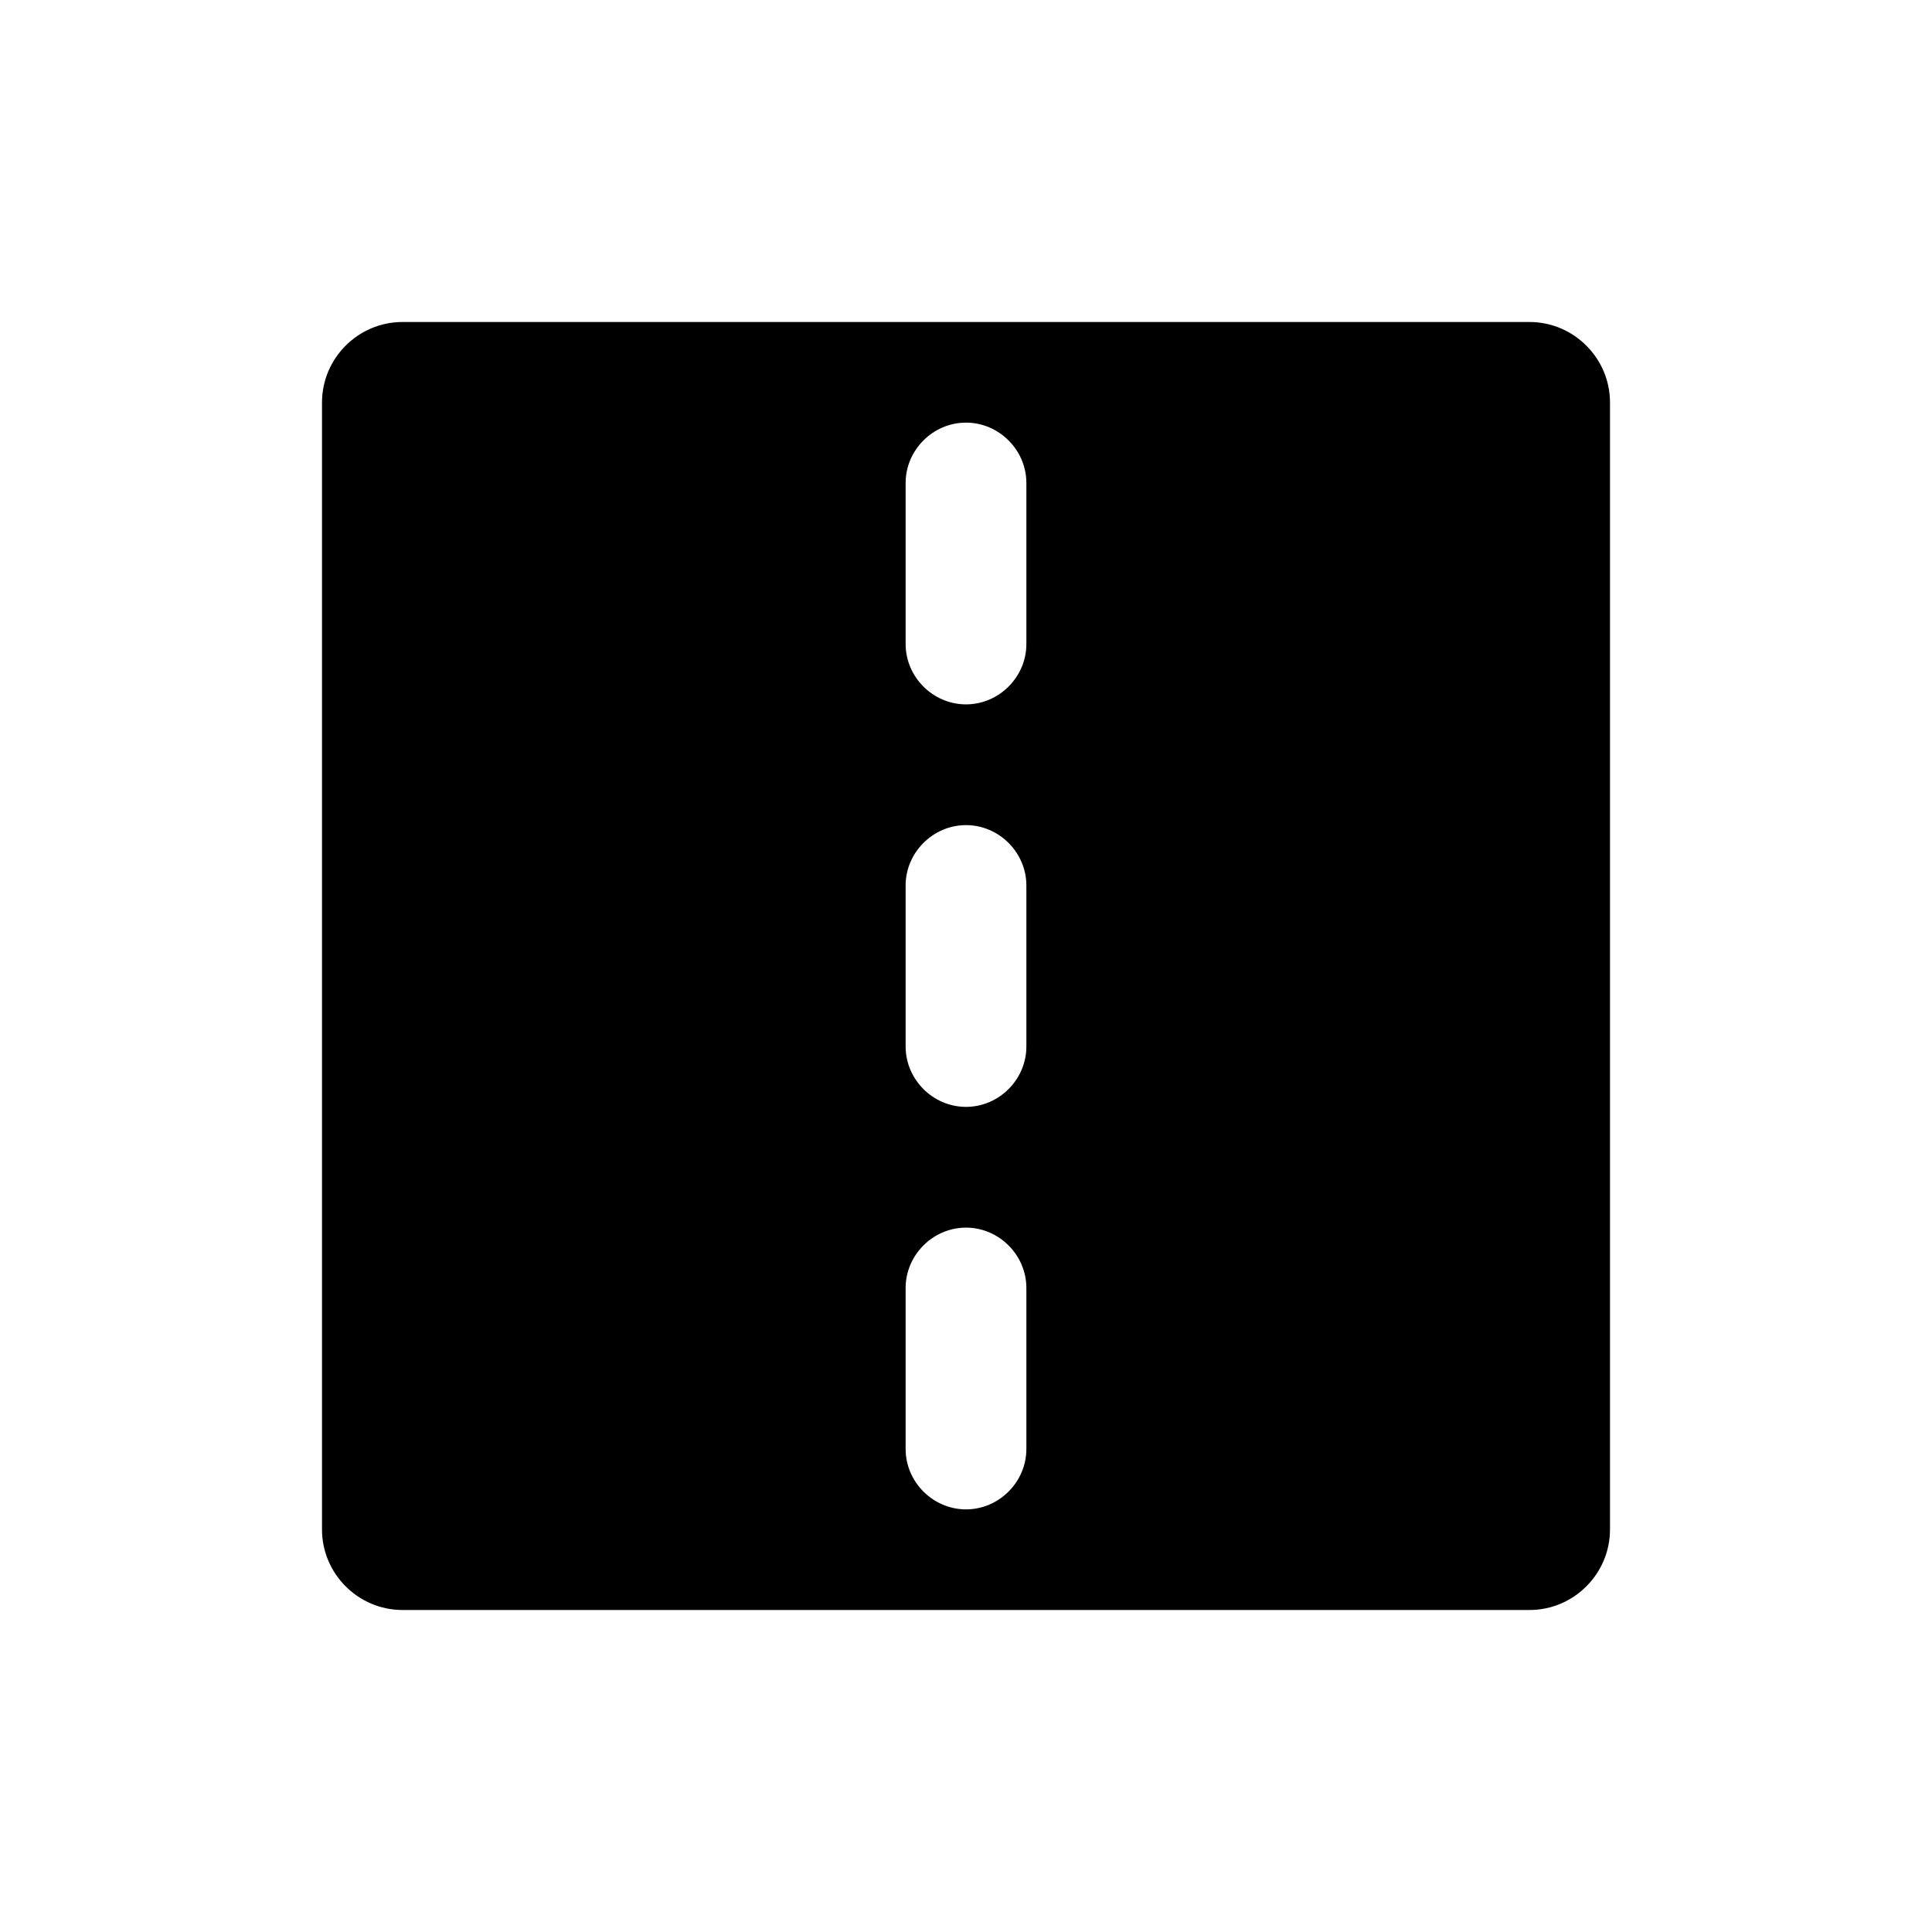 <svg width="24" height="24" viewBox="0 0 24 24" xmlns="http://www.w3.org/2000/svg">
<path d="M19 4H5C4.45 4 4 4.45 4 5V19C4 19.55 4.45 20 5 20H19C19.55 20 20 19.55 20 19V5C20 4.45 19.55 4 19 4ZM12.75 18C12.75 18.41 12.41 18.75 12 18.75C11.59 18.75 11.25 18.41 11.25 18V16C11.25 15.59 11.59 15.25 12 15.25C12.41 15.25 12.75 15.59 12.75 16V18ZM12.75 13C12.75 13.41 12.41 13.75 12 13.75C11.59 13.75 11.25 13.41 11.25 13V11C11.25 10.59 11.59 10.25 12 10.25C12.41 10.25 12.75 10.59 12.75 11V13ZM12.75 8C12.75 8.41 12.41 8.75 12 8.75C11.59 8.75 11.25 8.41 11.25 8V6C11.25 5.59 11.59 5.25 12 5.25C12.41 5.25 12.75 5.59 12.75 6V8Z"/>
</svg>